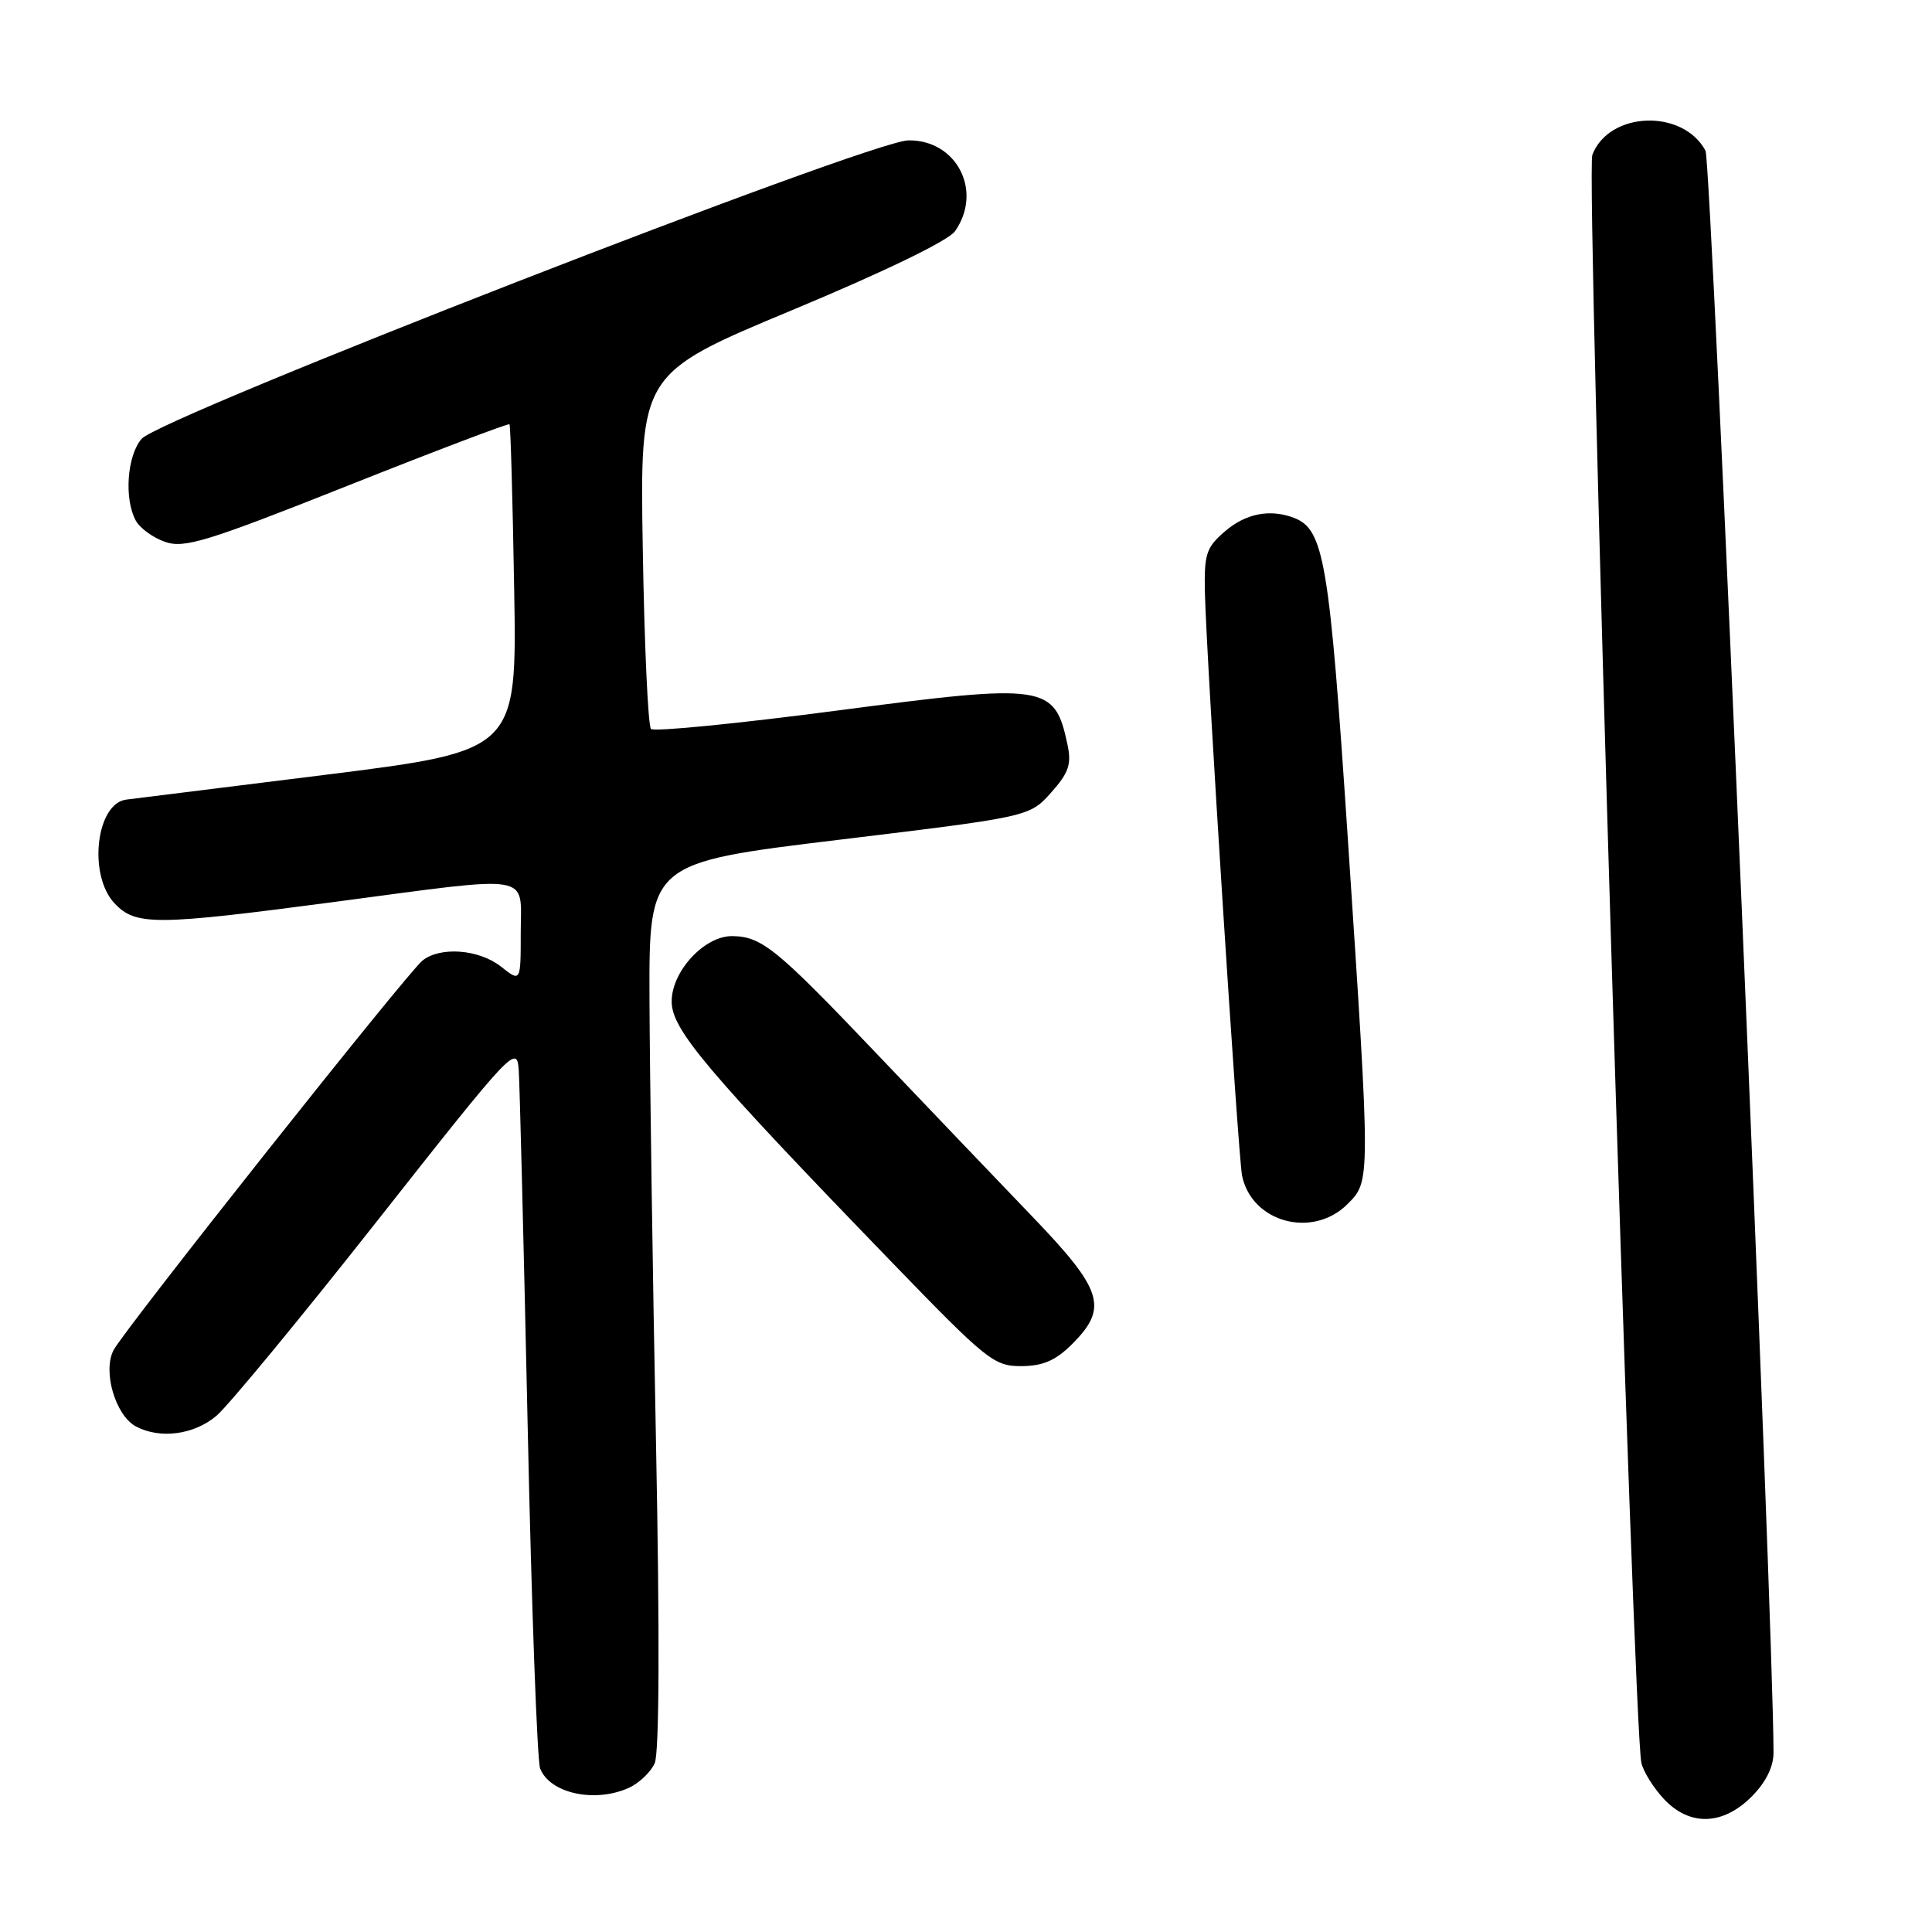 <?xml version="1.0" encoding="UTF-8" standalone="no"?>
<!DOCTYPE svg PUBLIC "-//W3C//DTD SVG 1.1//EN" "http://www.w3.org/Graphics/SVG/1.1/DTD/svg11.dtd" >
<svg xmlns="http://www.w3.org/2000/svg" xmlns:xlink="http://www.w3.org/1999/xlink" version="1.1" viewBox="0 0 256 256">
 <g >
 <path fill="currentColor"
d=" M 232.08 238.08 C 233.98 236.18 235.00 234.13 235.00 232.23 C 235.00 215.16 226.77 21.44 225.99 19.97 C 222.99 14.38 213.19 14.74 210.99 20.53 C 210.12 22.80 216.41 228.71 217.49 233.58 C 217.74 234.72 219.07 236.86 220.43 238.33 C 223.84 242.01 228.24 241.91 232.08 238.08 Z  M 83.34 236.89 C 84.68 236.28 86.22 234.82 86.75 233.64 C 87.36 232.28 87.43 216.75 86.92 191.00 C 86.48 168.72 86.10 142.36 86.06 132.41 C 86.00 114.32 86.00 114.32 111.21 111.27 C 136.41 108.22 136.41 108.22 139.27 105.03 C 141.62 102.39 142.00 101.28 141.45 98.67 C 139.74 90.67 138.66 90.51 111.03 94.14 C 97.80 95.88 86.65 96.98 86.26 96.59 C 85.87 96.20 85.38 85.44 85.17 72.69 C 84.79 49.50 84.79 49.50 104.95 41.10 C 117.23 35.98 125.67 31.89 126.55 30.63 C 130.27 25.32 126.76 18.51 120.36 18.60 C 115.20 18.68 21.19 55.28 18.75 58.16 C 16.84 60.41 16.43 66.07 17.98 68.96 C 18.52 69.97 20.27 71.25 21.87 71.80 C 24.42 72.69 27.40 71.78 46.02 64.38 C 57.71 59.73 67.38 56.06 67.51 56.22 C 67.65 56.37 67.93 66.17 68.13 77.99 C 68.50 99.49 68.50 99.49 43.00 102.68 C 28.98 104.43 17.19 105.90 16.82 105.94 C 12.76 106.32 11.61 115.89 15.17 119.69 C 17.98 122.67 20.54 122.66 44.40 119.50 C 71.08 115.97 69.00 115.63 69.00 123.57 C 69.00 130.15 69.00 130.15 66.37 128.07 C 63.45 125.78 58.34 125.39 55.98 127.28 C 53.96 128.89 16.59 176.02 15.06 178.88 C 13.57 181.67 15.28 187.54 18.01 189.01 C 21.20 190.71 25.70 190.12 28.67 187.61 C 30.23 186.29 39.83 174.66 50.00 161.75 C 68.09 138.80 68.51 138.36 68.74 141.89 C 68.87 143.88 69.40 165.07 69.92 189.00 C 70.43 212.93 71.18 233.33 71.57 234.33 C 72.85 237.64 78.84 238.94 83.34 236.89 Z  M 142.08 178.08 C 146.89 173.26 146.15 170.94 136.71 161.12 C 132.16 156.38 122.86 146.65 116.05 139.50 C 102.92 125.71 100.93 124.09 97.05 124.04 C 93.37 123.98 89.00 128.68 89.00 132.70 C 89.00 136.40 93.48 141.72 118.19 167.27 C 130.76 180.27 131.71 181.03 135.33 181.02 C 138.21 181.00 139.88 180.28 142.08 178.08 Z  M 178.55 159.55 C 181.62 156.47 181.62 156.81 178.58 110.91 C 176.15 74.34 175.45 70.15 171.46 68.62 C 168.29 67.41 165.07 68.03 162.32 70.40 C 159.81 72.56 159.54 73.41 159.66 78.65 C 159.88 87.70 164.06 153.21 164.58 155.78 C 165.86 161.99 173.93 164.16 178.55 159.55 Z "/>
</g>
</svg>